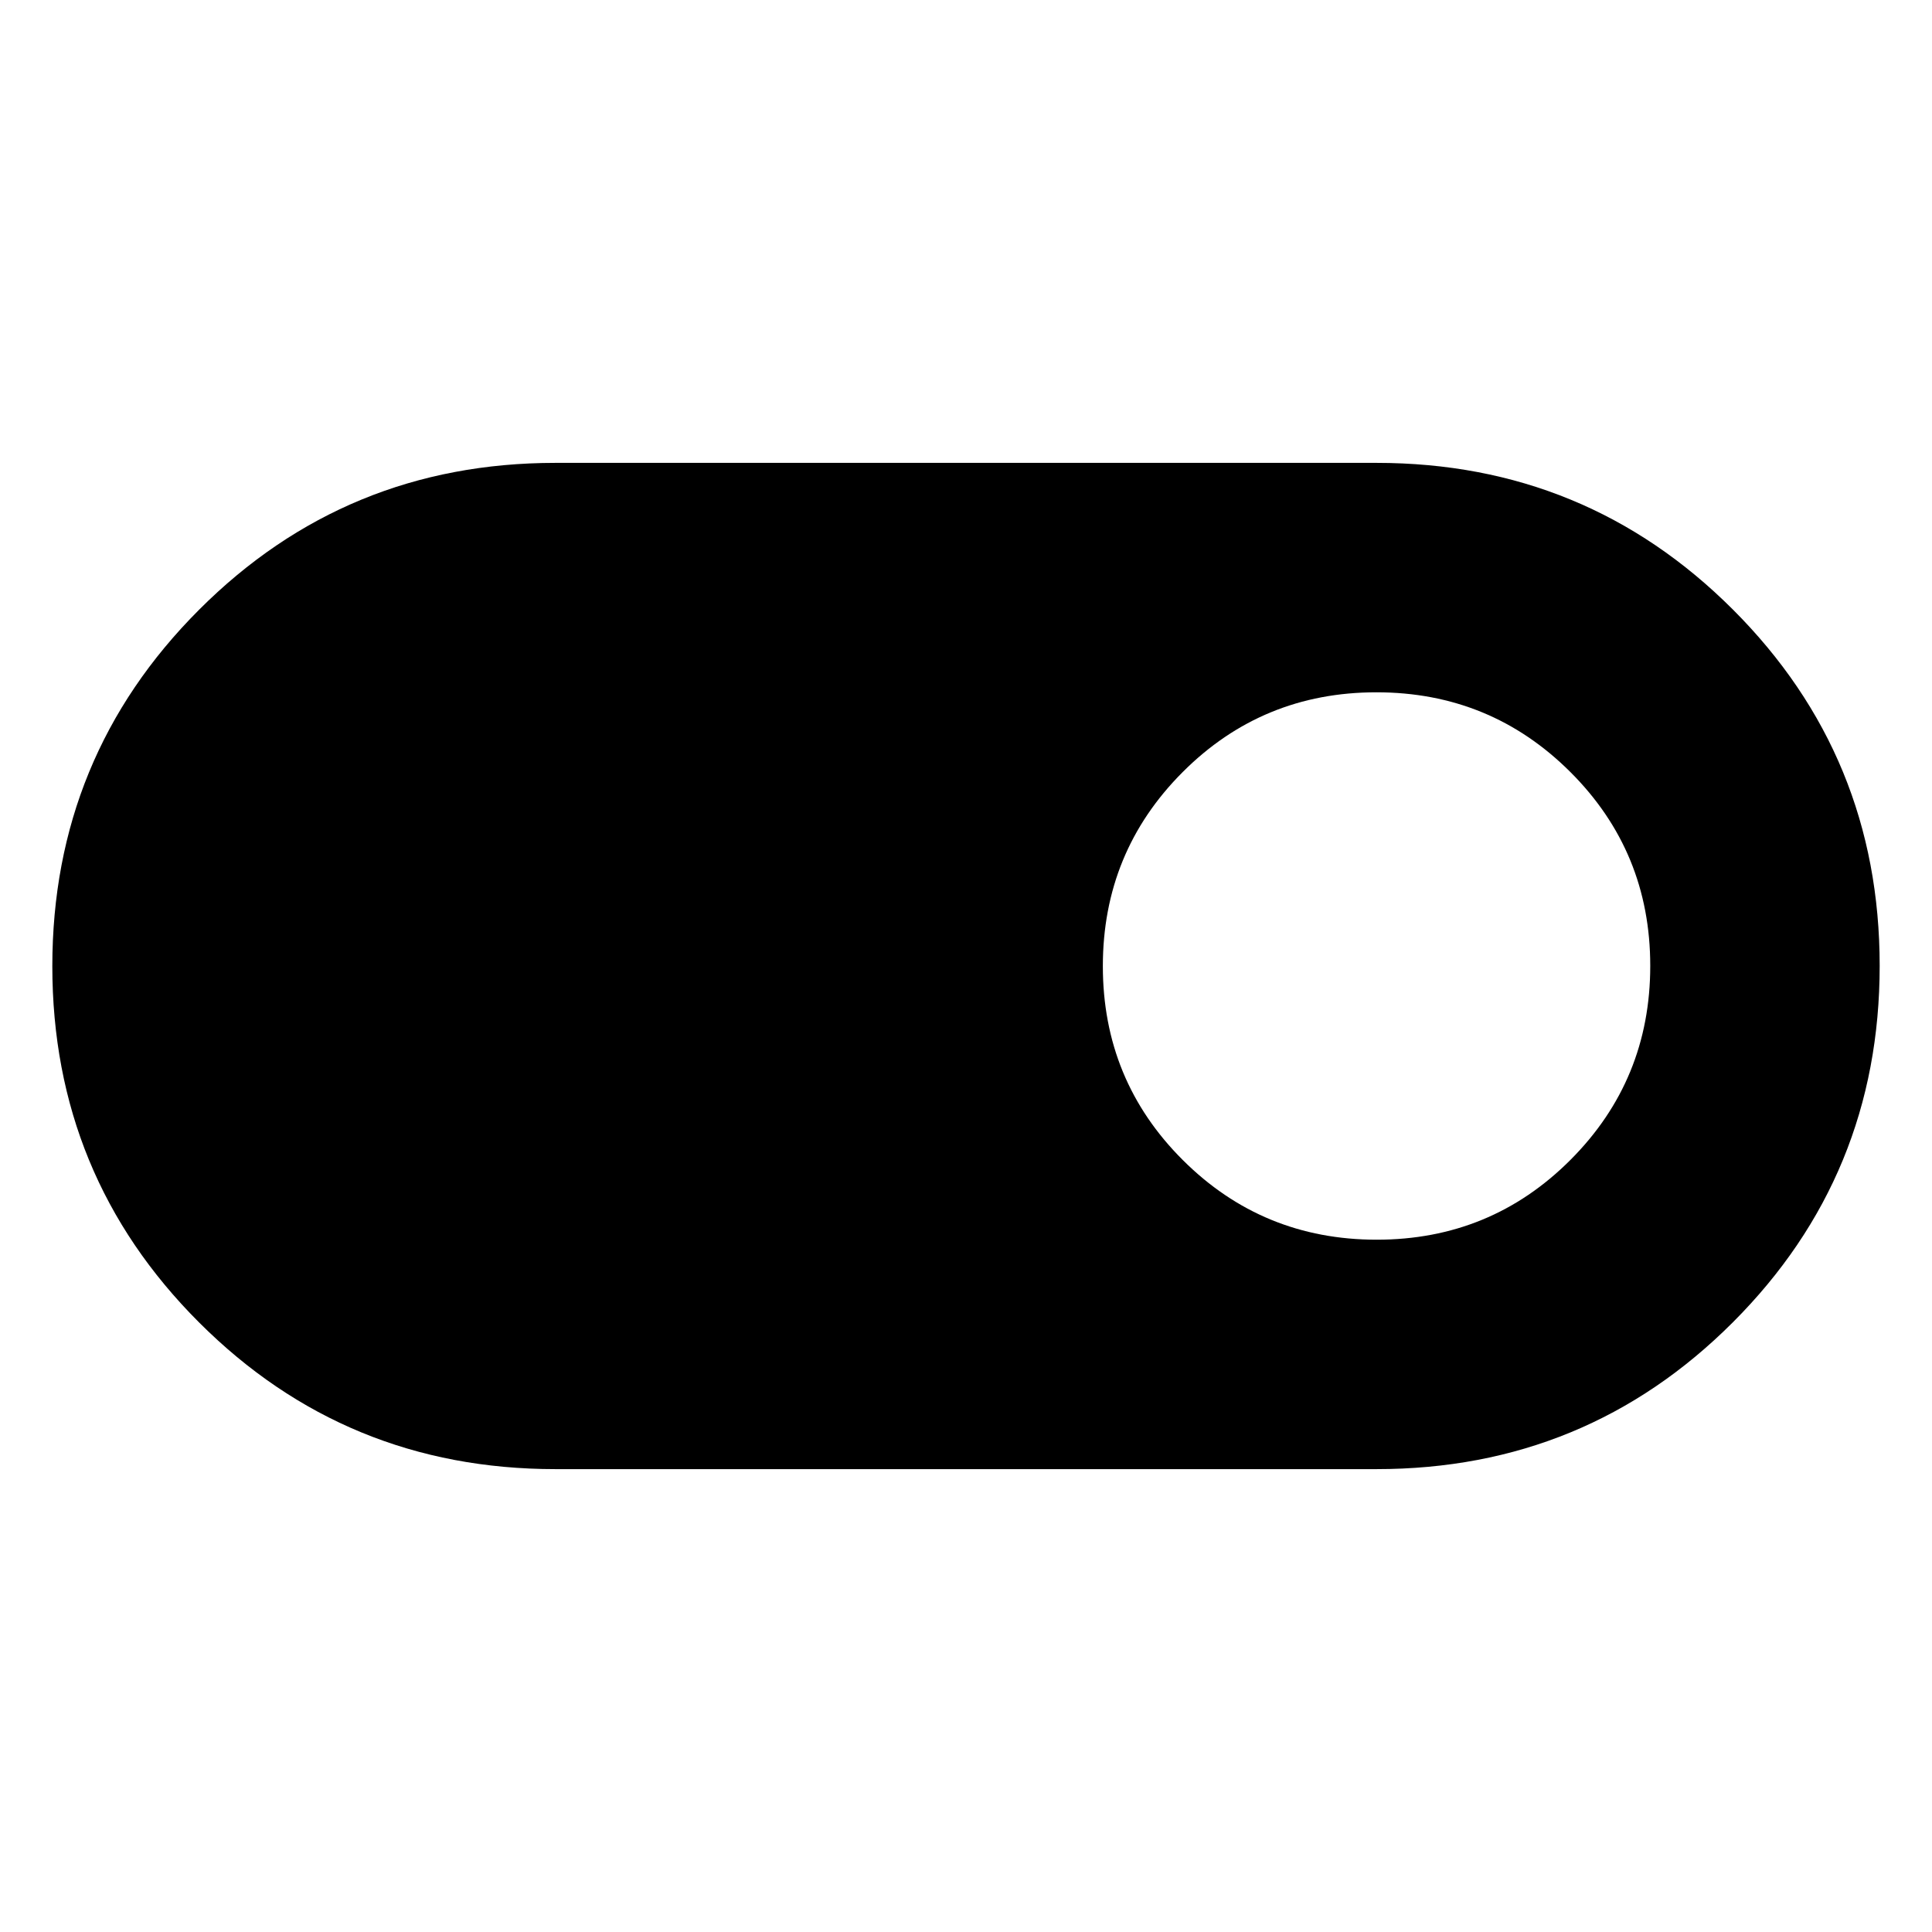 <svg xmlns="http://www.w3.org/2000/svg" height="24" viewBox="0 -960 960 960" width="24"><path d="M276-230q-104.17 0-177.08-72.89Q26-375.78 26-479.91q0-104.13 72.92-177.11Q171.83-730 276-730h408q104.17 0 177.08 72.89Q934-584.22 934-480.09q0 104.13-72.92 177.11Q788.17-230 684-230H276Zm408.07-114q56.7 0 96.31-39.69Q820-423.38 820-480.07q0-56.7-39.69-96.31Q740.62-616 683.93-616q-56.7 0-96.31 39.69Q548-536.62 548-479.93q0 56.7 39.69 96.31Q627.38-344 684.07-344Z"/></svg>